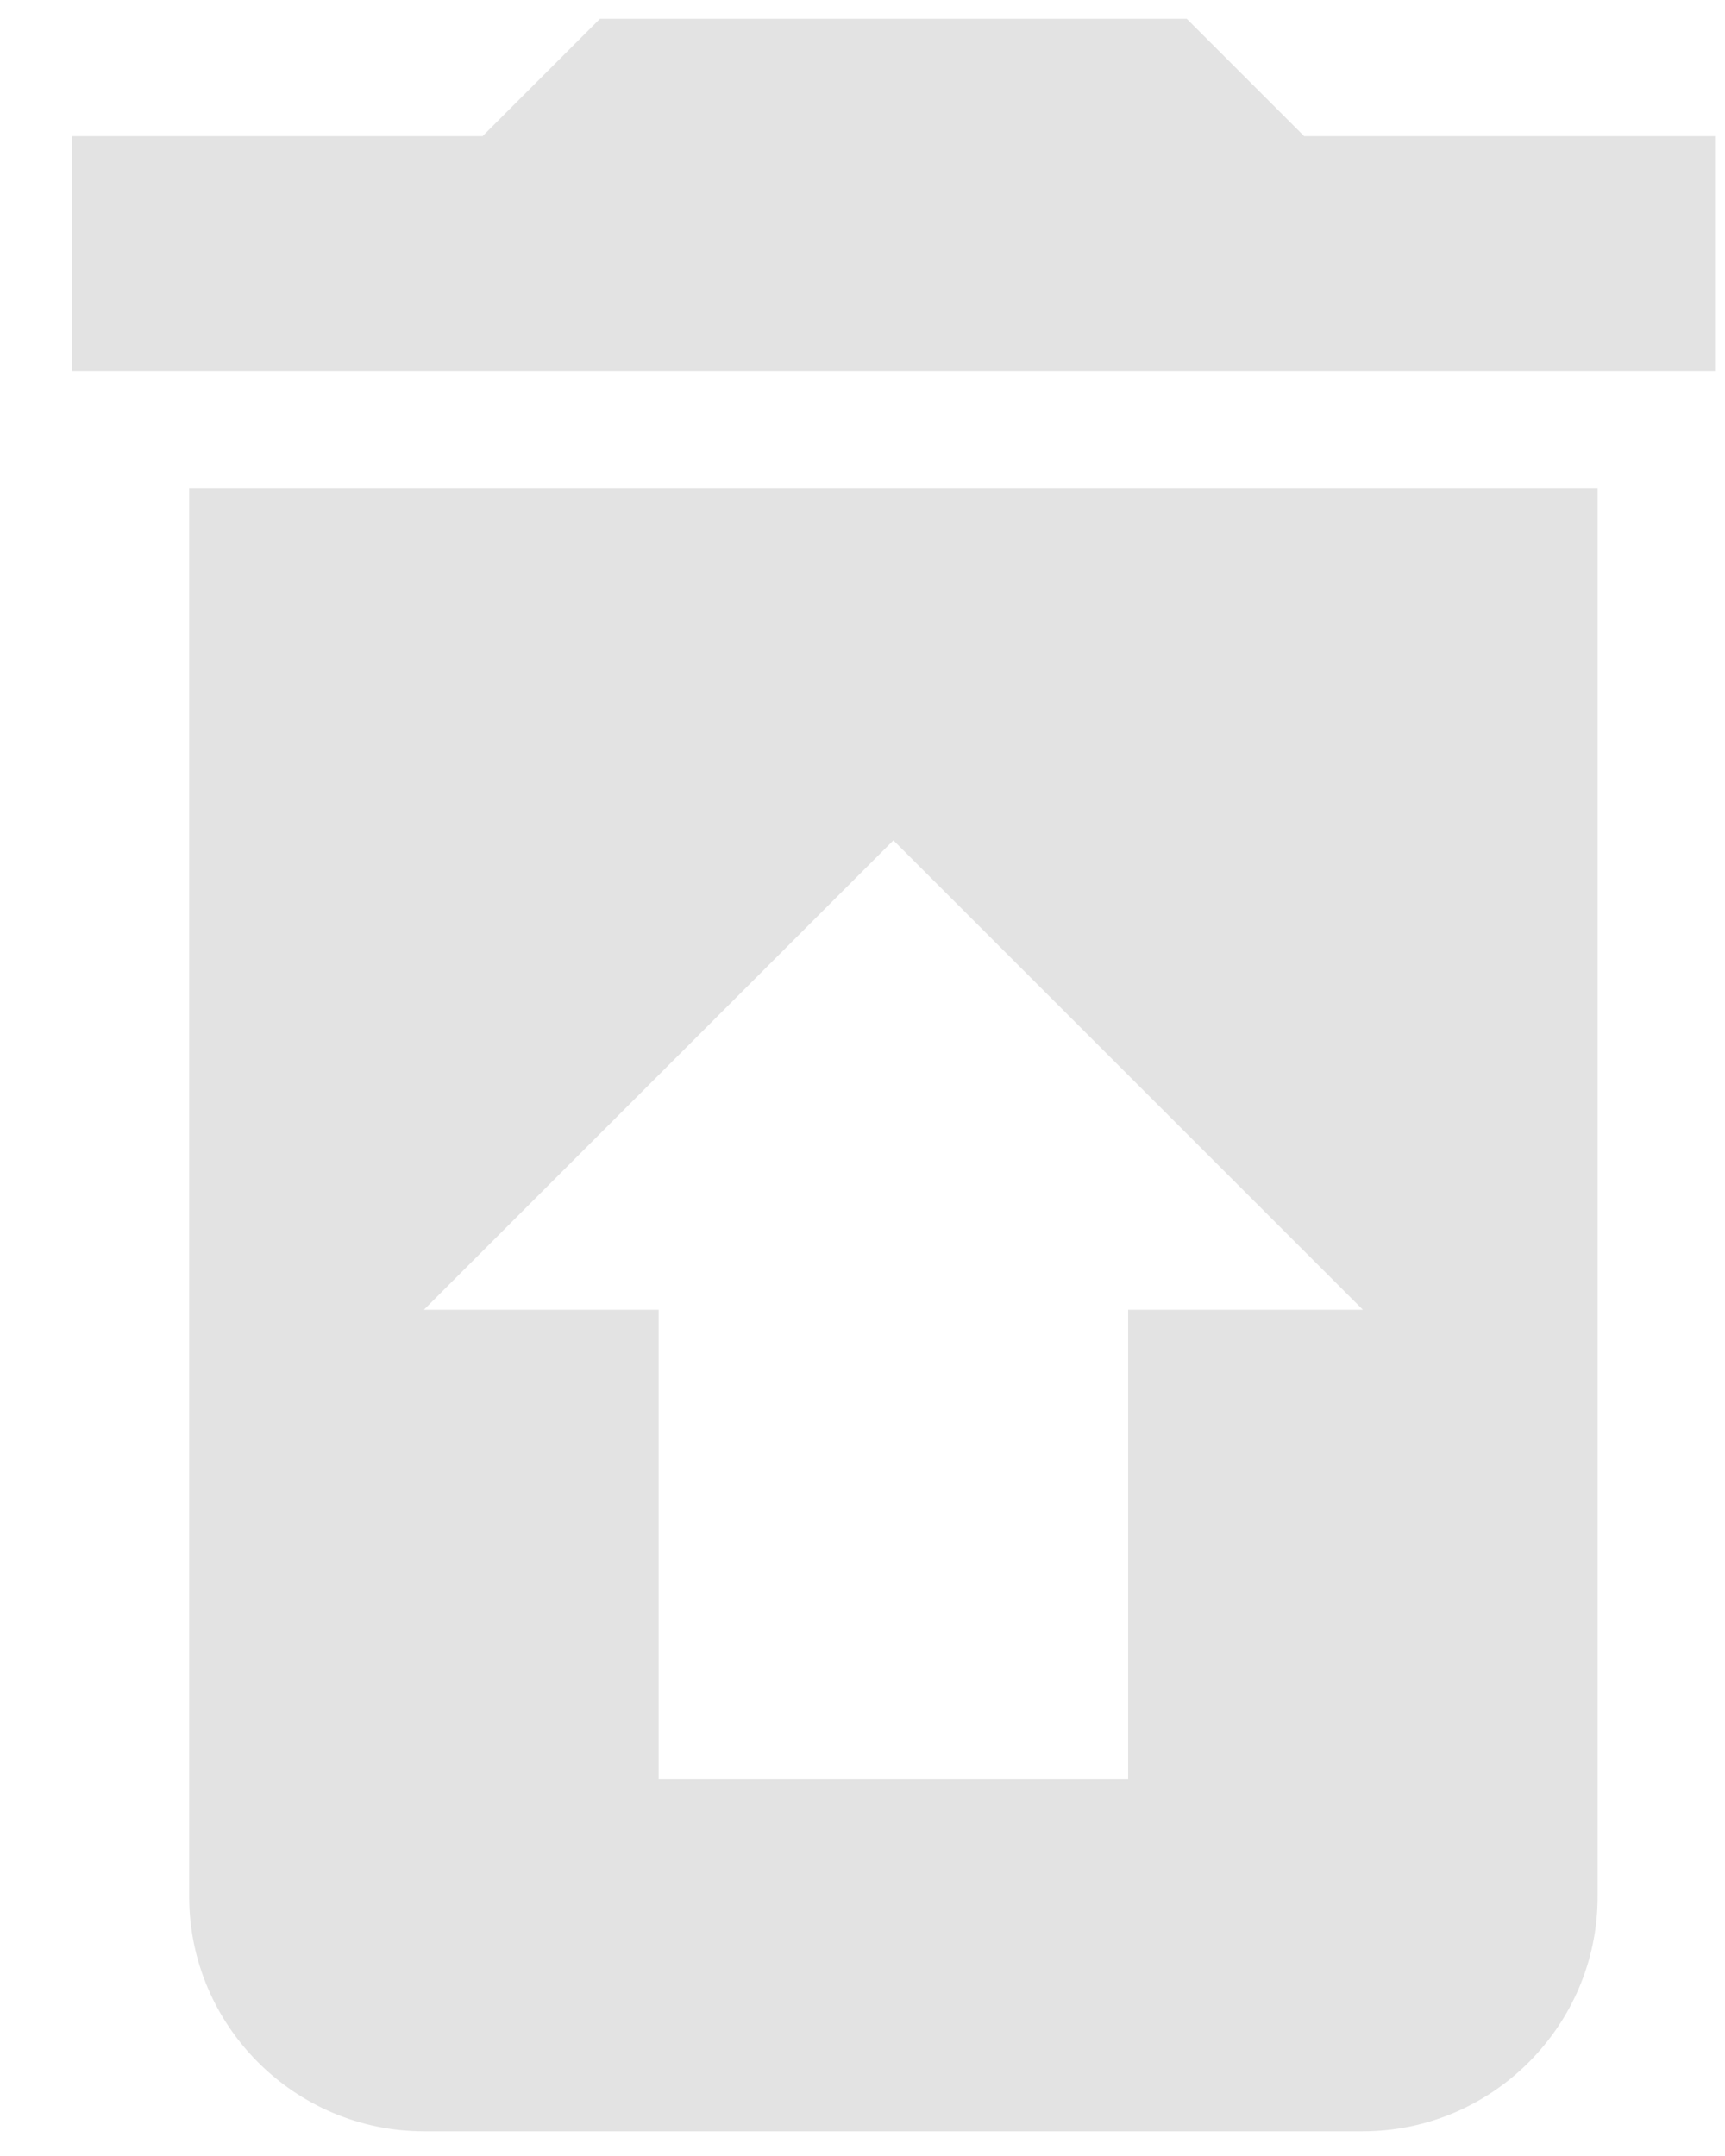 <svg width="24" height="30" viewBox="0 0 24 30" fill="none" xmlns="http://www.w3.org/2000/svg">
<path d="M23.861 1.895H18.145L16.512 0.262H8.347L6.714 1.895H0.999V5.161H23.861V1.895ZM2.632 6.794V26.39C2.632 28.187 4.101 29.656 5.898 29.656H18.962C20.758 29.656 22.228 28.187 22.228 26.39V6.794H2.632ZM15.696 18.225V24.757H9.164V18.225H5.898L12.43 11.693L18.962 18.225H15.696Z" fill="#E3E3E3"/>
</svg>
